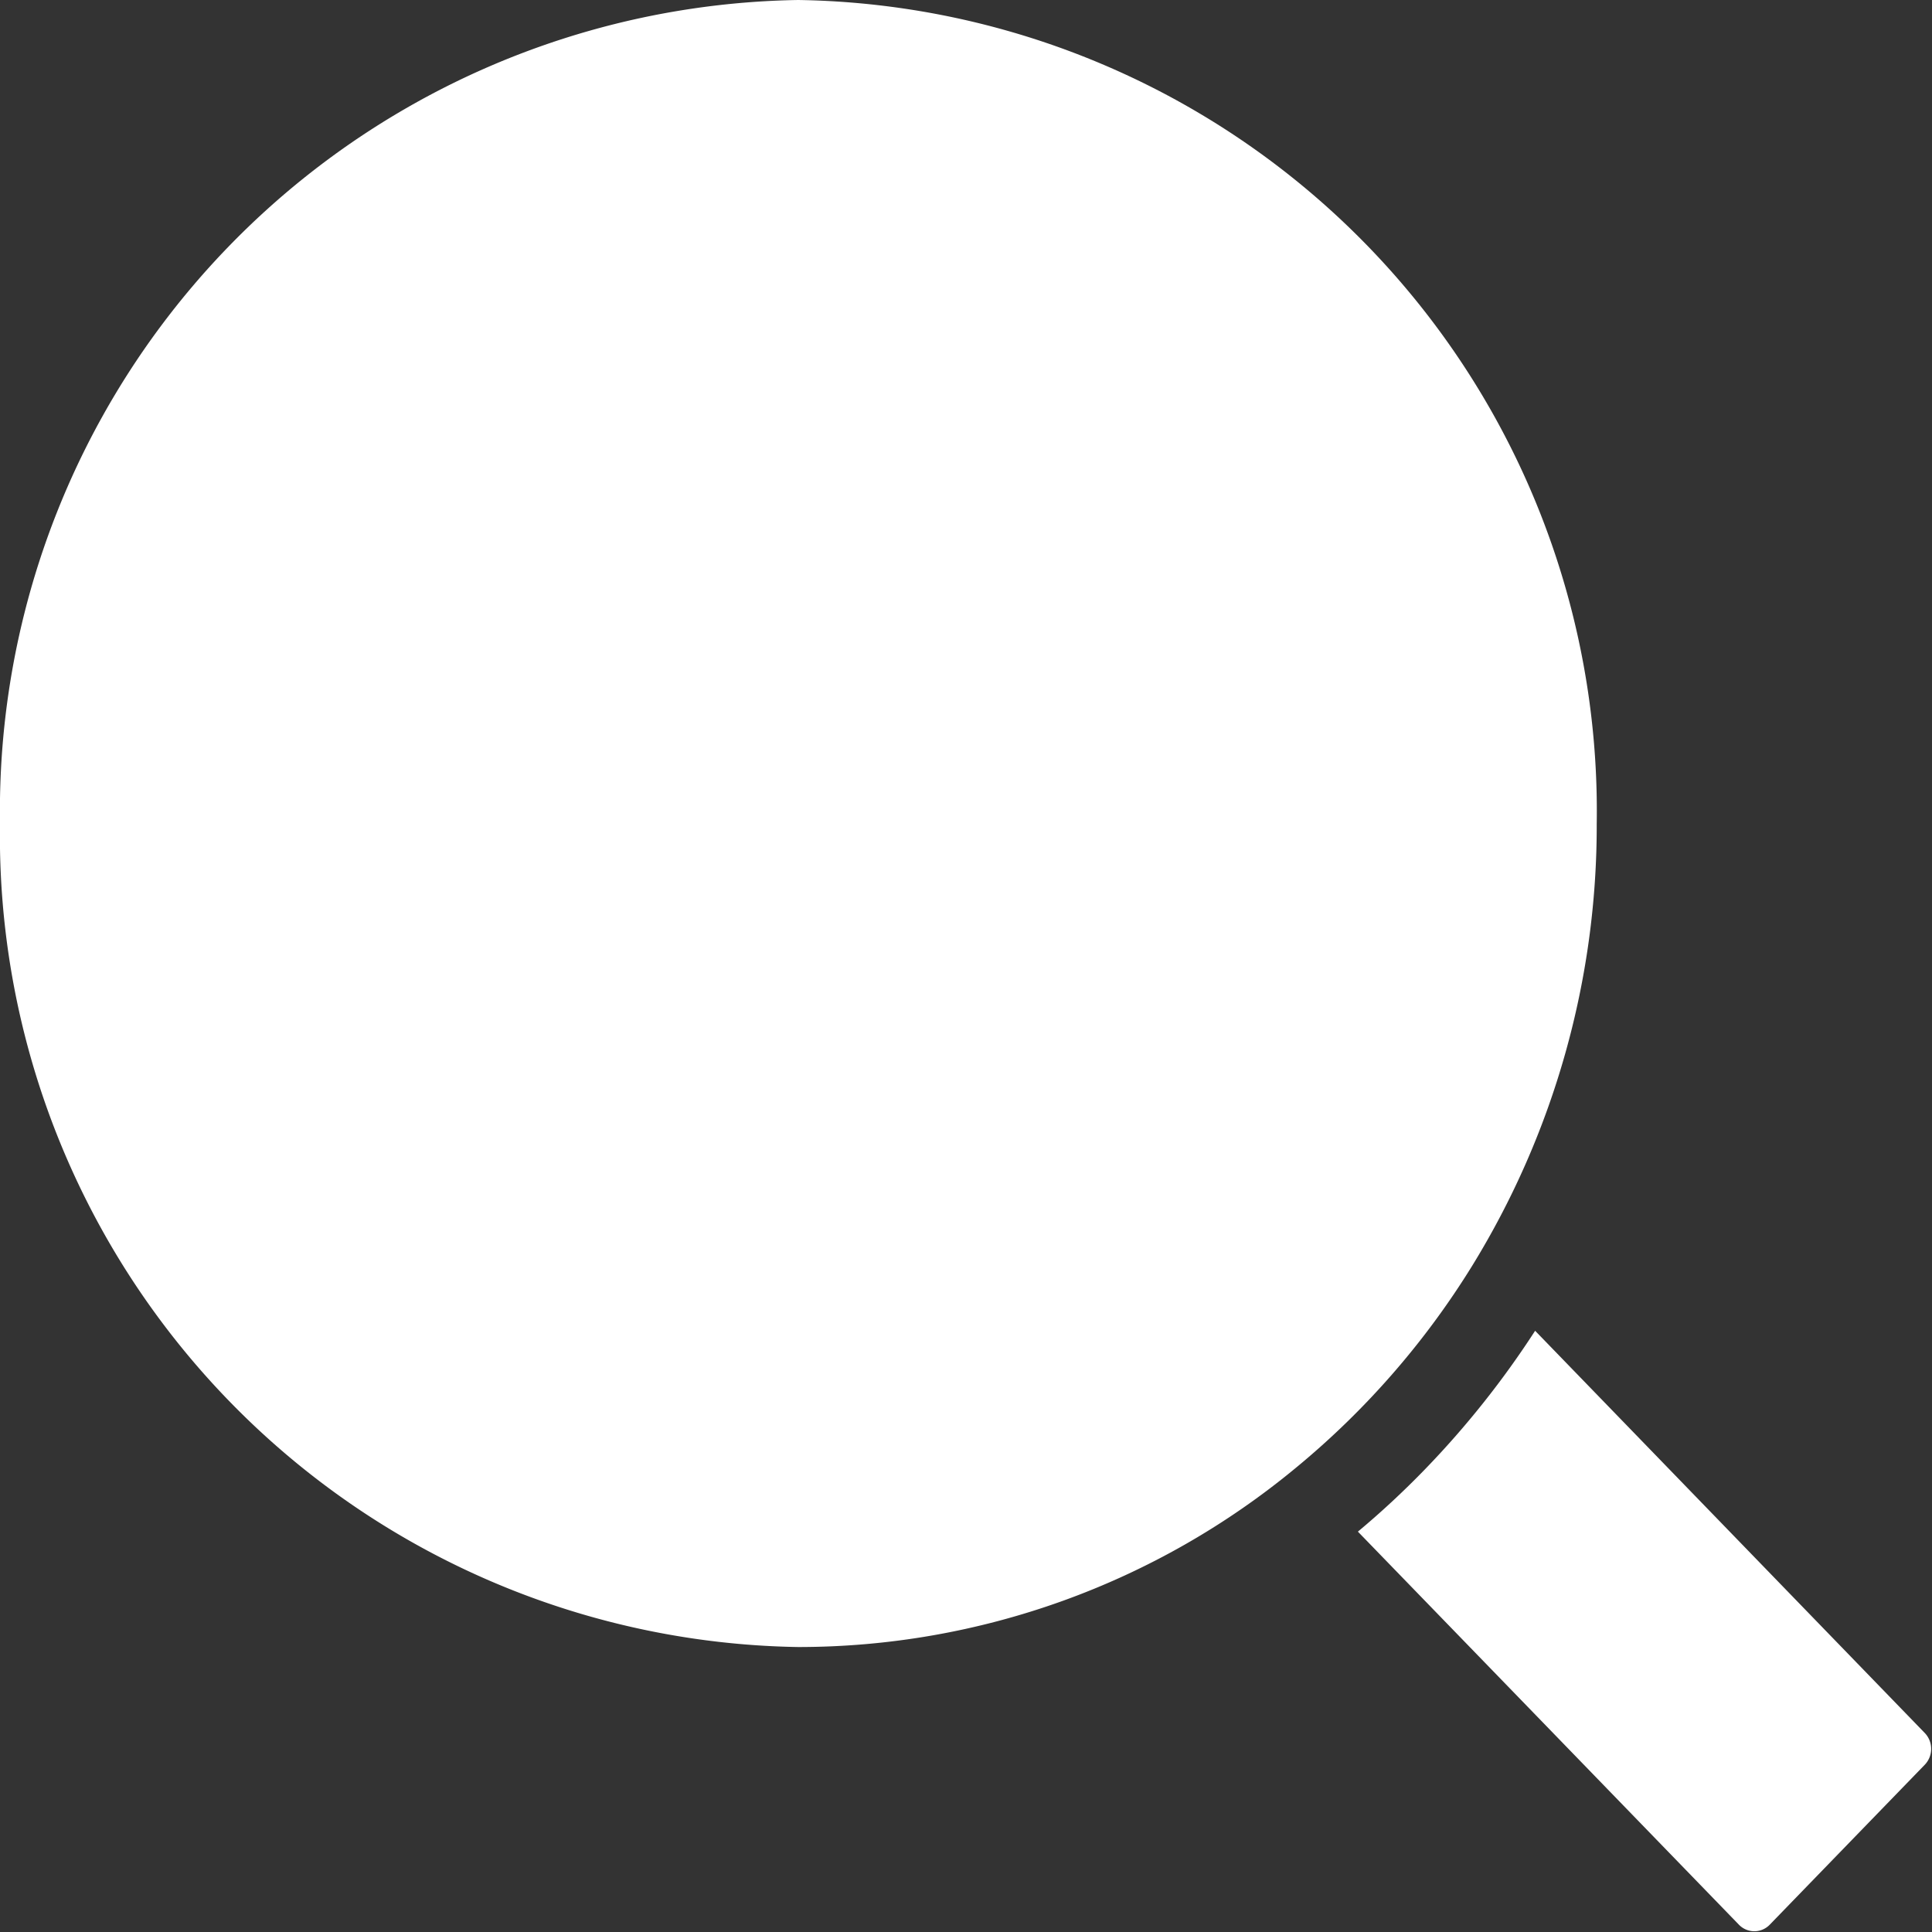 <svg xmlns="http://www.w3.org/2000/svg" width="26" height="26" viewBox="0 0 26 26">
  <rect x="0" y="0" width="26" height="26" fill="#333333" stroke="none"/>
<defs>
    <style>
      .cls-1 {
        fill: #fff;
        fill-rule: evenodd;
      }
    </style>
  </defs>
  <path id="Forma_1" data-name="Forma 1" class="cls-1" d="M23.818,25.9l2.084-2.15a0.309,0.309,0,0,0,0-.429l-5.243-5.412a12.241,12.241,0,0,1-1.485,1.867c-0.286.295-.587,0.575-0.9,0.836L23.4,25.9A0.288,0.288,0,0,0,23.818,25.9ZM10.742,0A10.917,10.917,0,0,0,0,11.082,10.917,10.917,0,0,0,10.742,22.165a10.5,10.5,0,0,0,6.7-2.414,11.022,11.022,0,0,0,2.369-2.715,11.3,11.3,0,0,0,1.677-5.95A10.915,10.915,0,0,0,10.742,0Z"/>
</svg>
